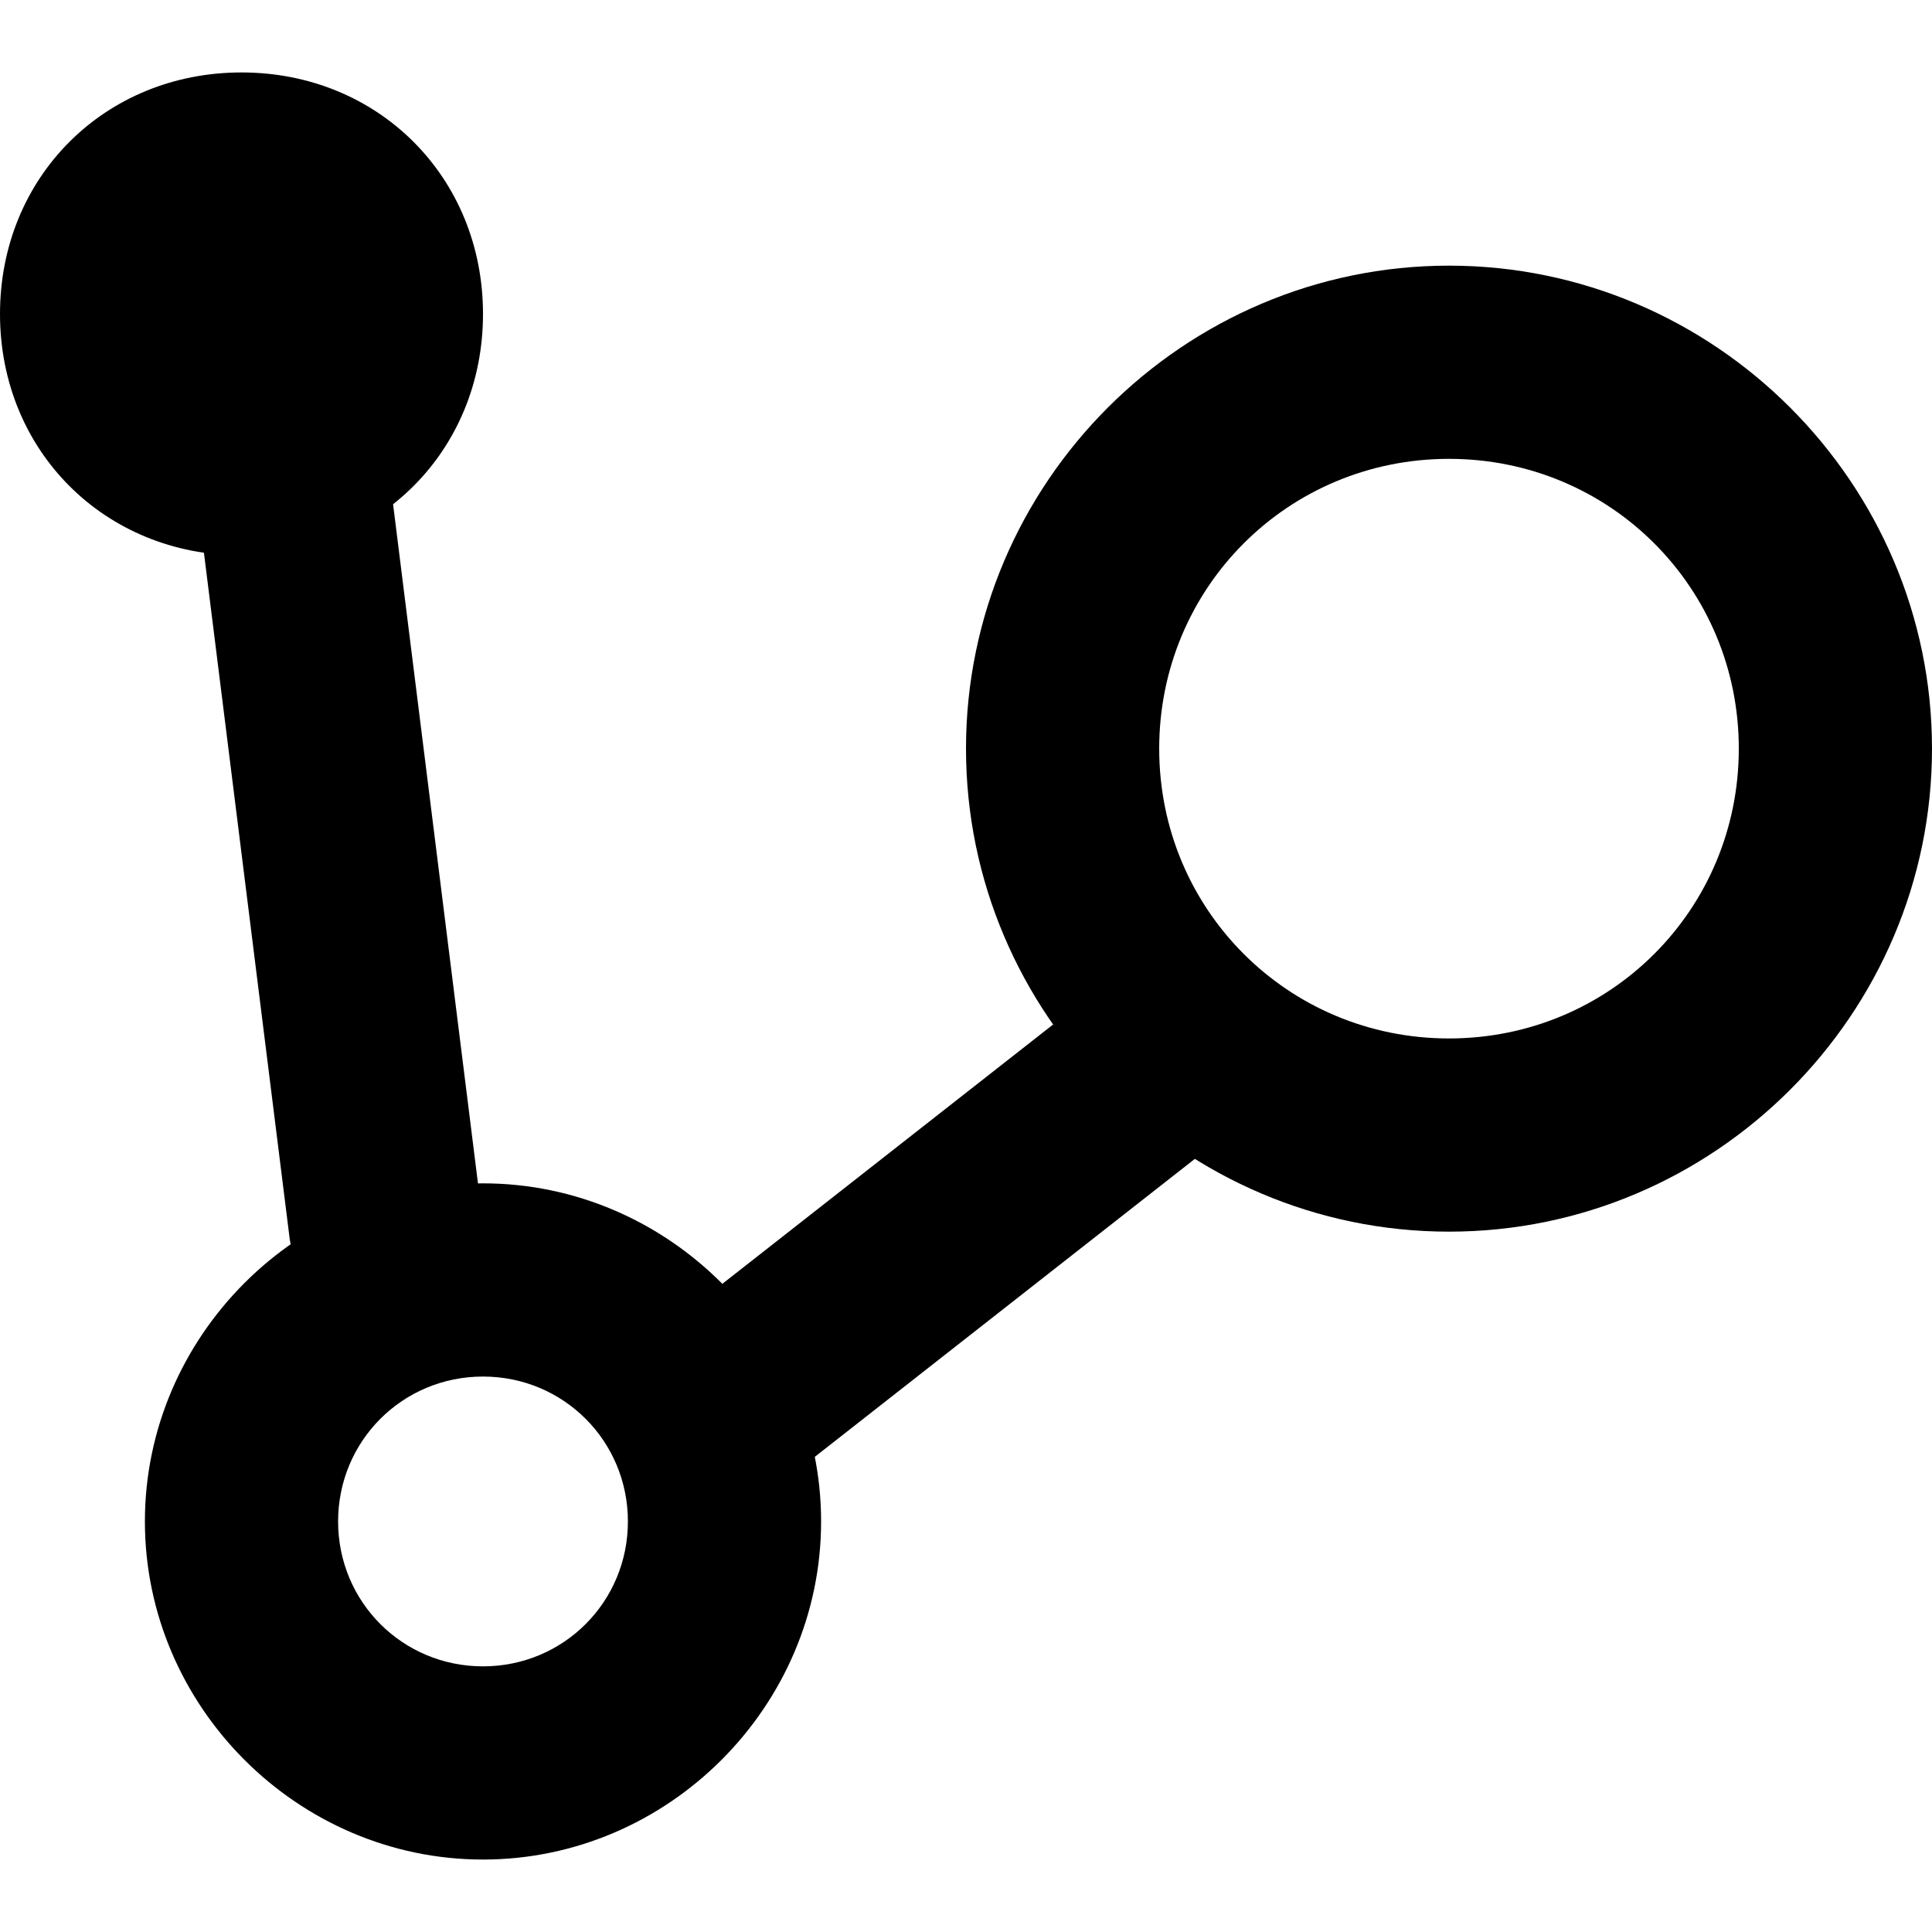 <?xml version="1.0" encoding="utf-8"?>
<!-- Generator: Adobe Illustrator 21.0.0, SVG Export Plug-In . SVG Version: 6.00 Build 0)  -->
<svg version="1.1" id="Layer_1" xmlns="http://www.w3.org/2000/svg" xmlns:xlink="http://www.w3.org/1999/xlink" x="0px" y="0px"
	 viewBox="0 0 24 24" style="enable-background:new 0 0 24 24;" xml:space="preserve">
<title>graph</title>
<g id="graph">
	<path d="M18,15.3c-3.3,0-6-2.7-6-6s2.7-6,6-6s6,2.7,6,6S21.3,15.3,18,15.3z M18,5.7c-2,0-3.6,1.6-3.6,3.6s1.6,3.6,3.6,3.6
		s3.6-1.6,3.6-3.6S20,5.7,18,5.7z"/>
	<path d="M6,23.1c-2.3,0-4.2-1.9-4.2-4.2s1.9-4.2,4.2-4.2s4.2,1.9,4.2,4.2S8.3,23.1,6,23.1z M6,17.1c-1,0-1.8,0.8-1.8,1.8
		S5,20.7,6,20.7s1.8-0.8,1.8-1.8S7,17.1,6,17.1z"/>
	<circle cx="3" cy="3.9" r="1.8"/>
	<path d="M3,6.9c-1.7,0-3-1.3-3-3s1.3-3,3-3s3,1.3,3,3S4.7,6.9,3,6.9z M3,3.3c-0.3,0-0.6,0.3-0.6,0.6c0,0.3,0.3,0.6,0.6,0.6
		s0.6-0.3,0.6-0.6C3.6,3.6,3.3,3.3,3,3.3z"/>
	<path d="M4.8,16.5c-0.6,0-1.1-0.5-1.2-1.1L2.4,5.8C2.3,5.2,2.8,4.6,3.5,4.5s1.3,0.4,1.3,1.1L6,15.2c0.1,0.7-0.4,1.3-1,1.3L4.8,16.5
		z"/>
	<rect x="7.6" y="14.2" transform="matrix(0.787 -0.617 0.617 0.787 -7.045 10.462)" width="8.1" height="2.4"/>
</g>
</svg>
